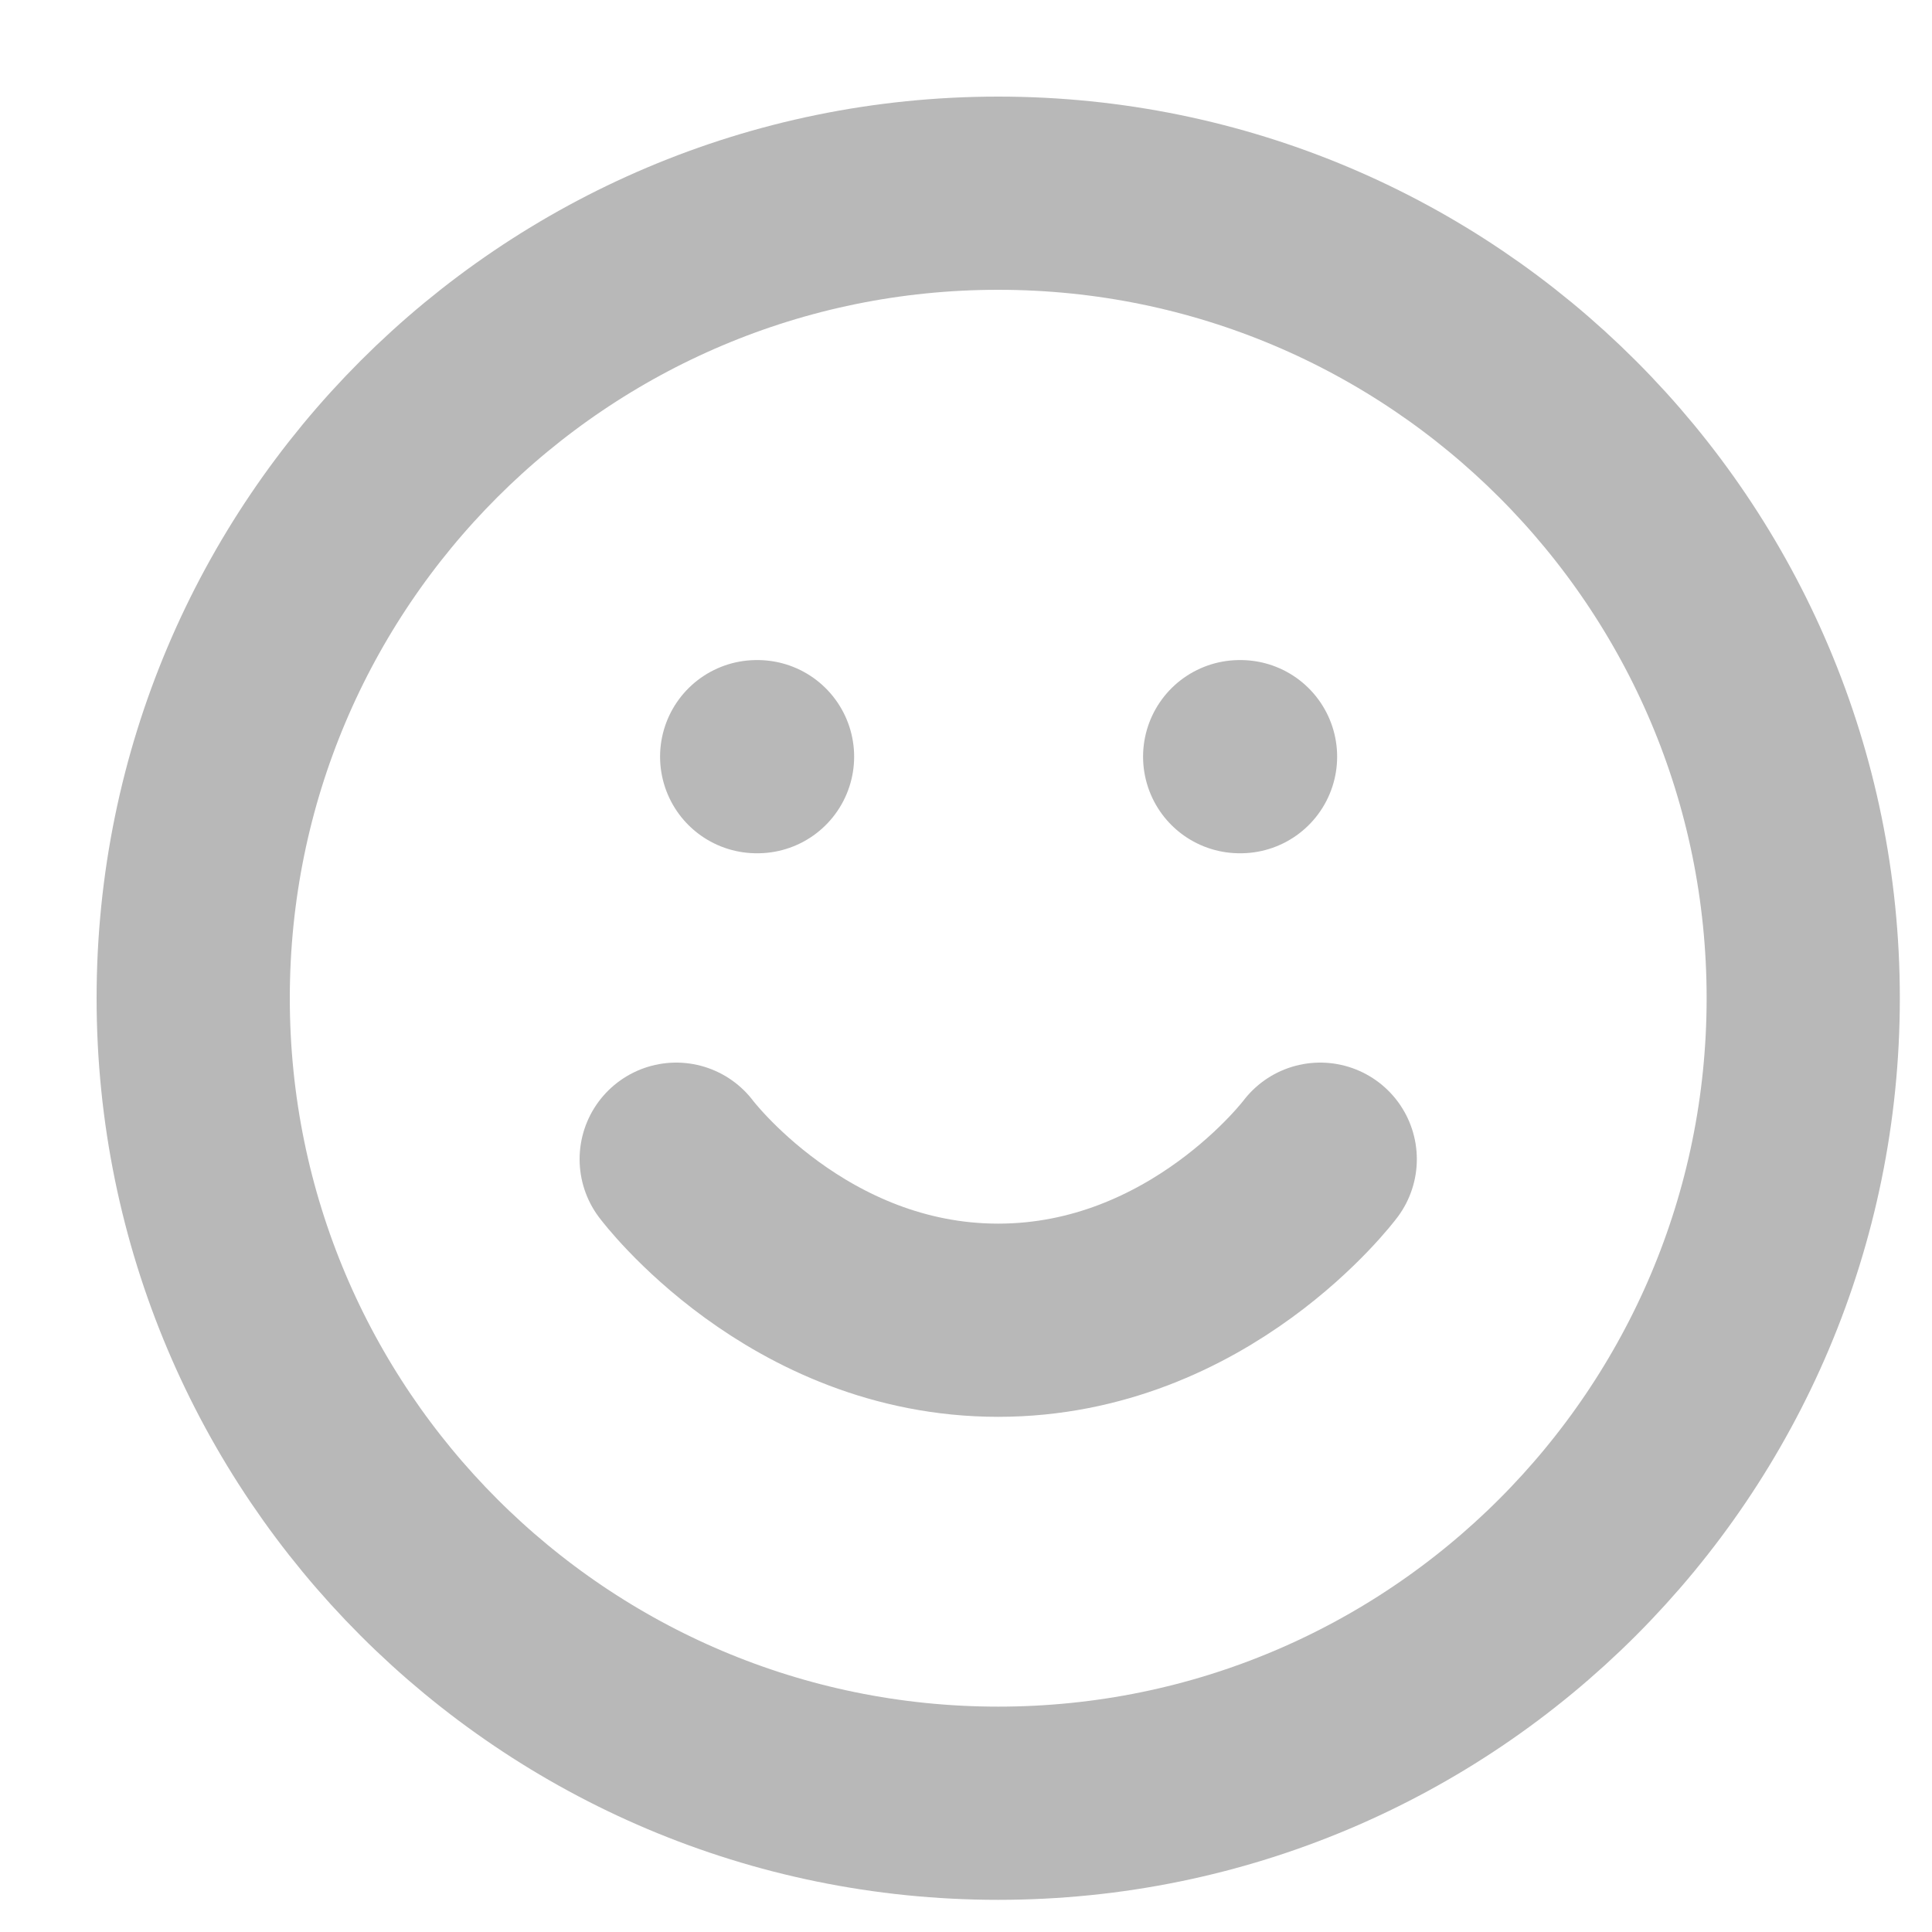 <svg width="20" height="20" viewBox="0 0 20 20" fill="none" xmlns="http://www.w3.org/2000/svg">
<path d="M7 12C7 12 8.25 13.667 10.333 13.667C12.417 13.667 13.667 12 13.667 12M7.833 7.833H7.842M12.833 7.833H12.842M18.667 10.333C18.667 14.936 14.936 18.667 10.333 18.667C5.731 18.667 2 14.936 2 10.333C2 5.731 5.731 2 10.333 2C14.936 2 18.667 5.731 18.667 10.333Z" stroke="#B8B8B8" stroke-width="2" stroke-linecap="round" stroke-linejoin="round"/>
</svg>
